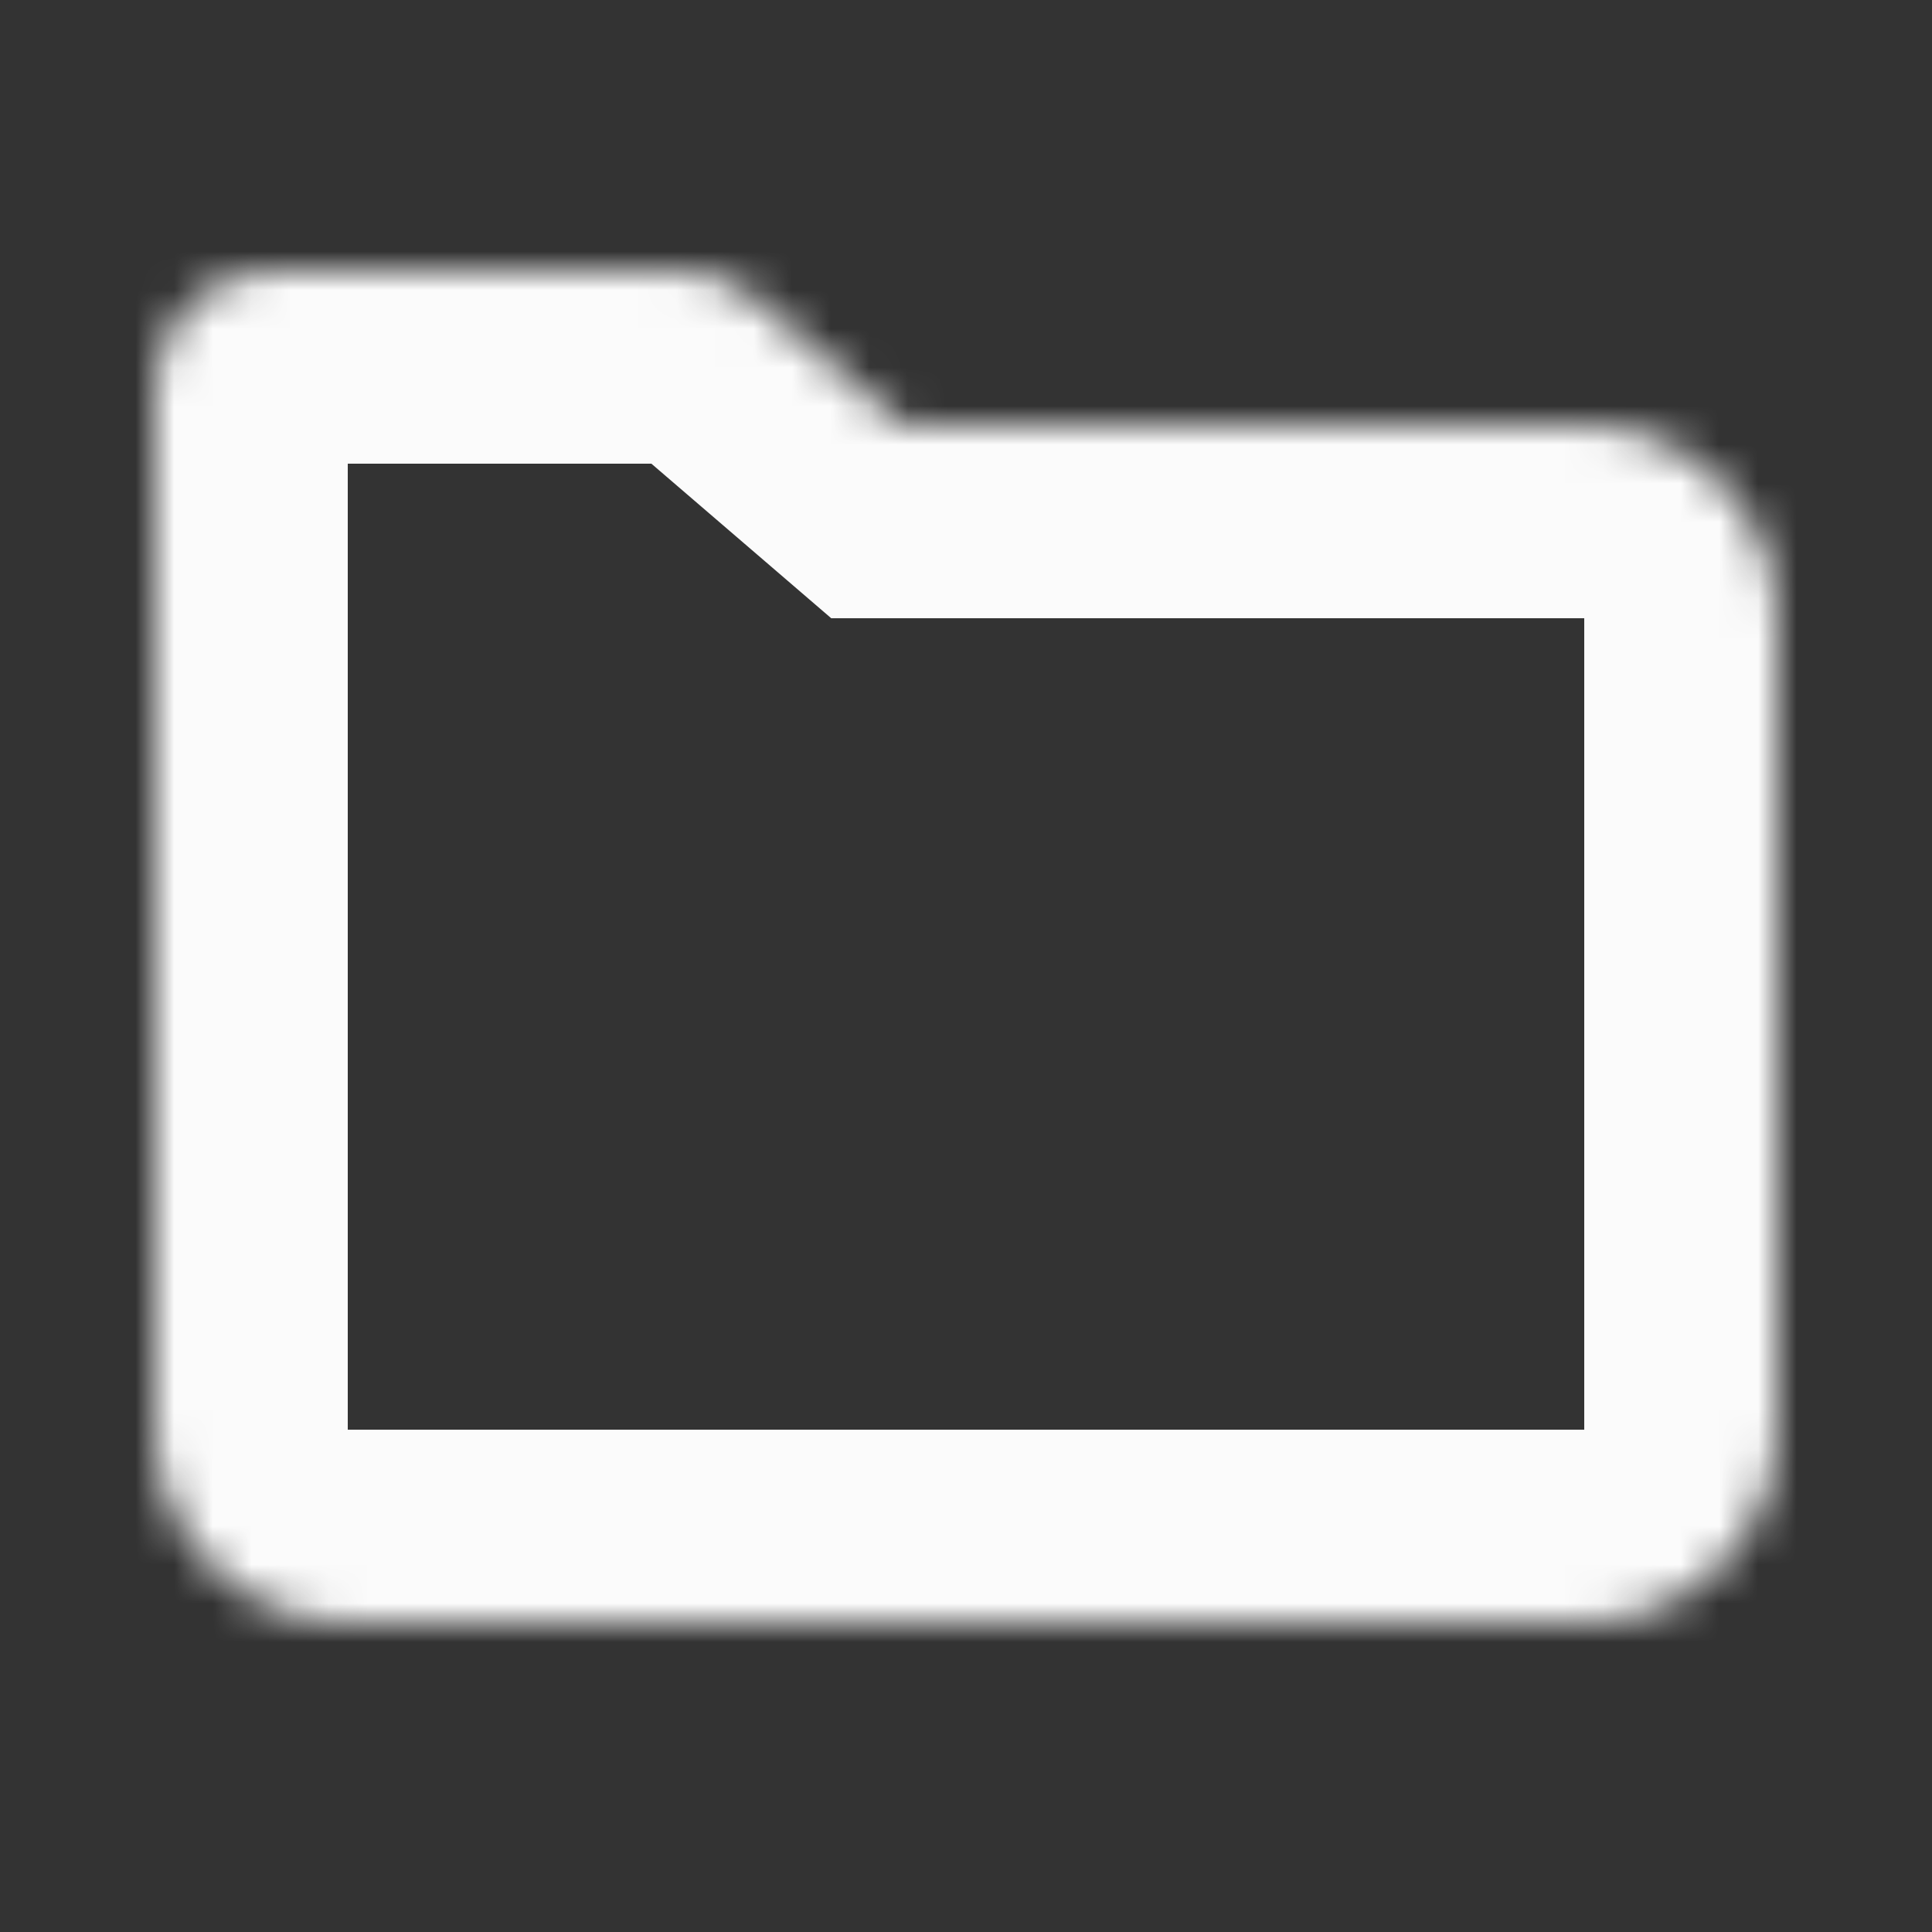 <svg width="50" height="50" viewBox="0 0 50 50" fill="none" xmlns="http://www.w3.org/2000/svg">
<rect x="0" y="0" width="50" height="50" fill="#333333" stroke="none"/>
<mask id="path-1-inside-1_235_2342" fill="white">
<path fill-rule="evenodd" clip-rule="evenodd" d="M4 16V10C4 8.343 5.343 7 7 7H11.572H17.6C18.317 7 19.011 7.257 19.555 7.725L23.366 11L25.618 11H41C43.761 11 46 13.239 46 16V37C46 39.761 43.761 42 41 42H9C6.239 42 4 39.761 4 37V18V16Z"/>
</mask>
<path d="M19.555 7.725L22.814 3.933L22.814 3.933L19.555 7.725ZM23.366 11L20.107 14.792L21.512 16L23.366 16L23.366 11ZM25.618 11L25.618 6L25.618 6L25.618 11ZM-1 10V16H9V10H-1ZM7 2C2.582 2 -1 5.582 -1 10H9C9 11.105 8.105 12 7 12V2ZM11.572 2H7V12H11.572V2ZM17.6 2H11.572V12H17.6V2ZM22.814 3.933C21.363 2.686 19.513 2 17.6 2V12C17.121 12 16.659 11.829 16.296 11.517L22.814 3.933ZM26.625 7.208L22.814 3.933L16.296 11.517L20.107 14.792L26.625 7.208ZM25.618 6L23.366 6L23.366 16L25.618 16L25.618 6ZM41 6H25.618V16H41V6ZM51 16C51 10.477 46.523 6 41 6V16H41H51ZM51 37V16H41V37H51ZM41 47C46.523 47 51 42.523 51 37H41V37V47ZM9 47H41V37H9V47ZM-1 37C-1 42.523 3.477 47 9 47V37H9H-1ZM-1 18V37H9V18H-1ZM-1 16V18H9V16H-1Z" fill="#FBFBFB" mask="url(#path-1-inside-1_235_2342)"/>
<mask id="mask0_235_2342" style="mask-type:alpha" maskUnits="userSpaceOnUse" x="4" y="7" width="42" height="35">
<mask id="path-3-inside-2_235_2342" fill="white">
<path fill-rule="evenodd" clip-rule="evenodd" d="M4 16V10C4 8.343 5.343 7 7 7H11.572H17.6C18.317 7 19.011 7.257 19.555 7.725L23.366 11L25.618 11H41C43.761 11 46 13.239 46 16V37C46 39.761 43.761 42 41 42H9C6.239 42 4 39.761 4 37V18V16Z"/>
</mask>
<path d="M19.555 7.725L22.814 3.933L22.814 3.933L19.555 7.725ZM23.366 11L20.107 14.792L21.512 16L23.366 16L23.366 11ZM25.618 11L25.618 6L25.618 6L25.618 11ZM-1 10V16H9V10H-1ZM7 2C2.582 2 -1 5.582 -1 10H9C9 11.105 8.105 12 7 12V2ZM11.572 2H7V12H11.572V2ZM17.6 2H11.572V12H17.6V2ZM22.814 3.933C21.363 2.686 19.513 2 17.6 2V12C17.121 12 16.659 11.829 16.296 11.517L22.814 3.933ZM26.625 7.208L22.814 3.933L16.296 11.517L20.107 14.792L26.625 7.208ZM25.618 6L23.366 6L23.366 16L25.618 16L25.618 6ZM41 6H25.618V16H41V6ZM51 16C51 10.477 46.523 6 41 6V16H41H51ZM51 37V16H41V37H51ZM41 47C46.523 47 51 42.523 51 37H41V37V47ZM9 47H41V37H9V47ZM-1 37C-1 42.523 3.477 47 9 47V37H9H-1ZM-1 18V37H9V18H-1ZM-1 16V18H9V16H-1Z" fill="#FBFBFB" mask="url(#path-3-inside-2_235_2342)"/>
</mask>
<g mask="url(#mask0_235_2342)">
</g>
</svg>
